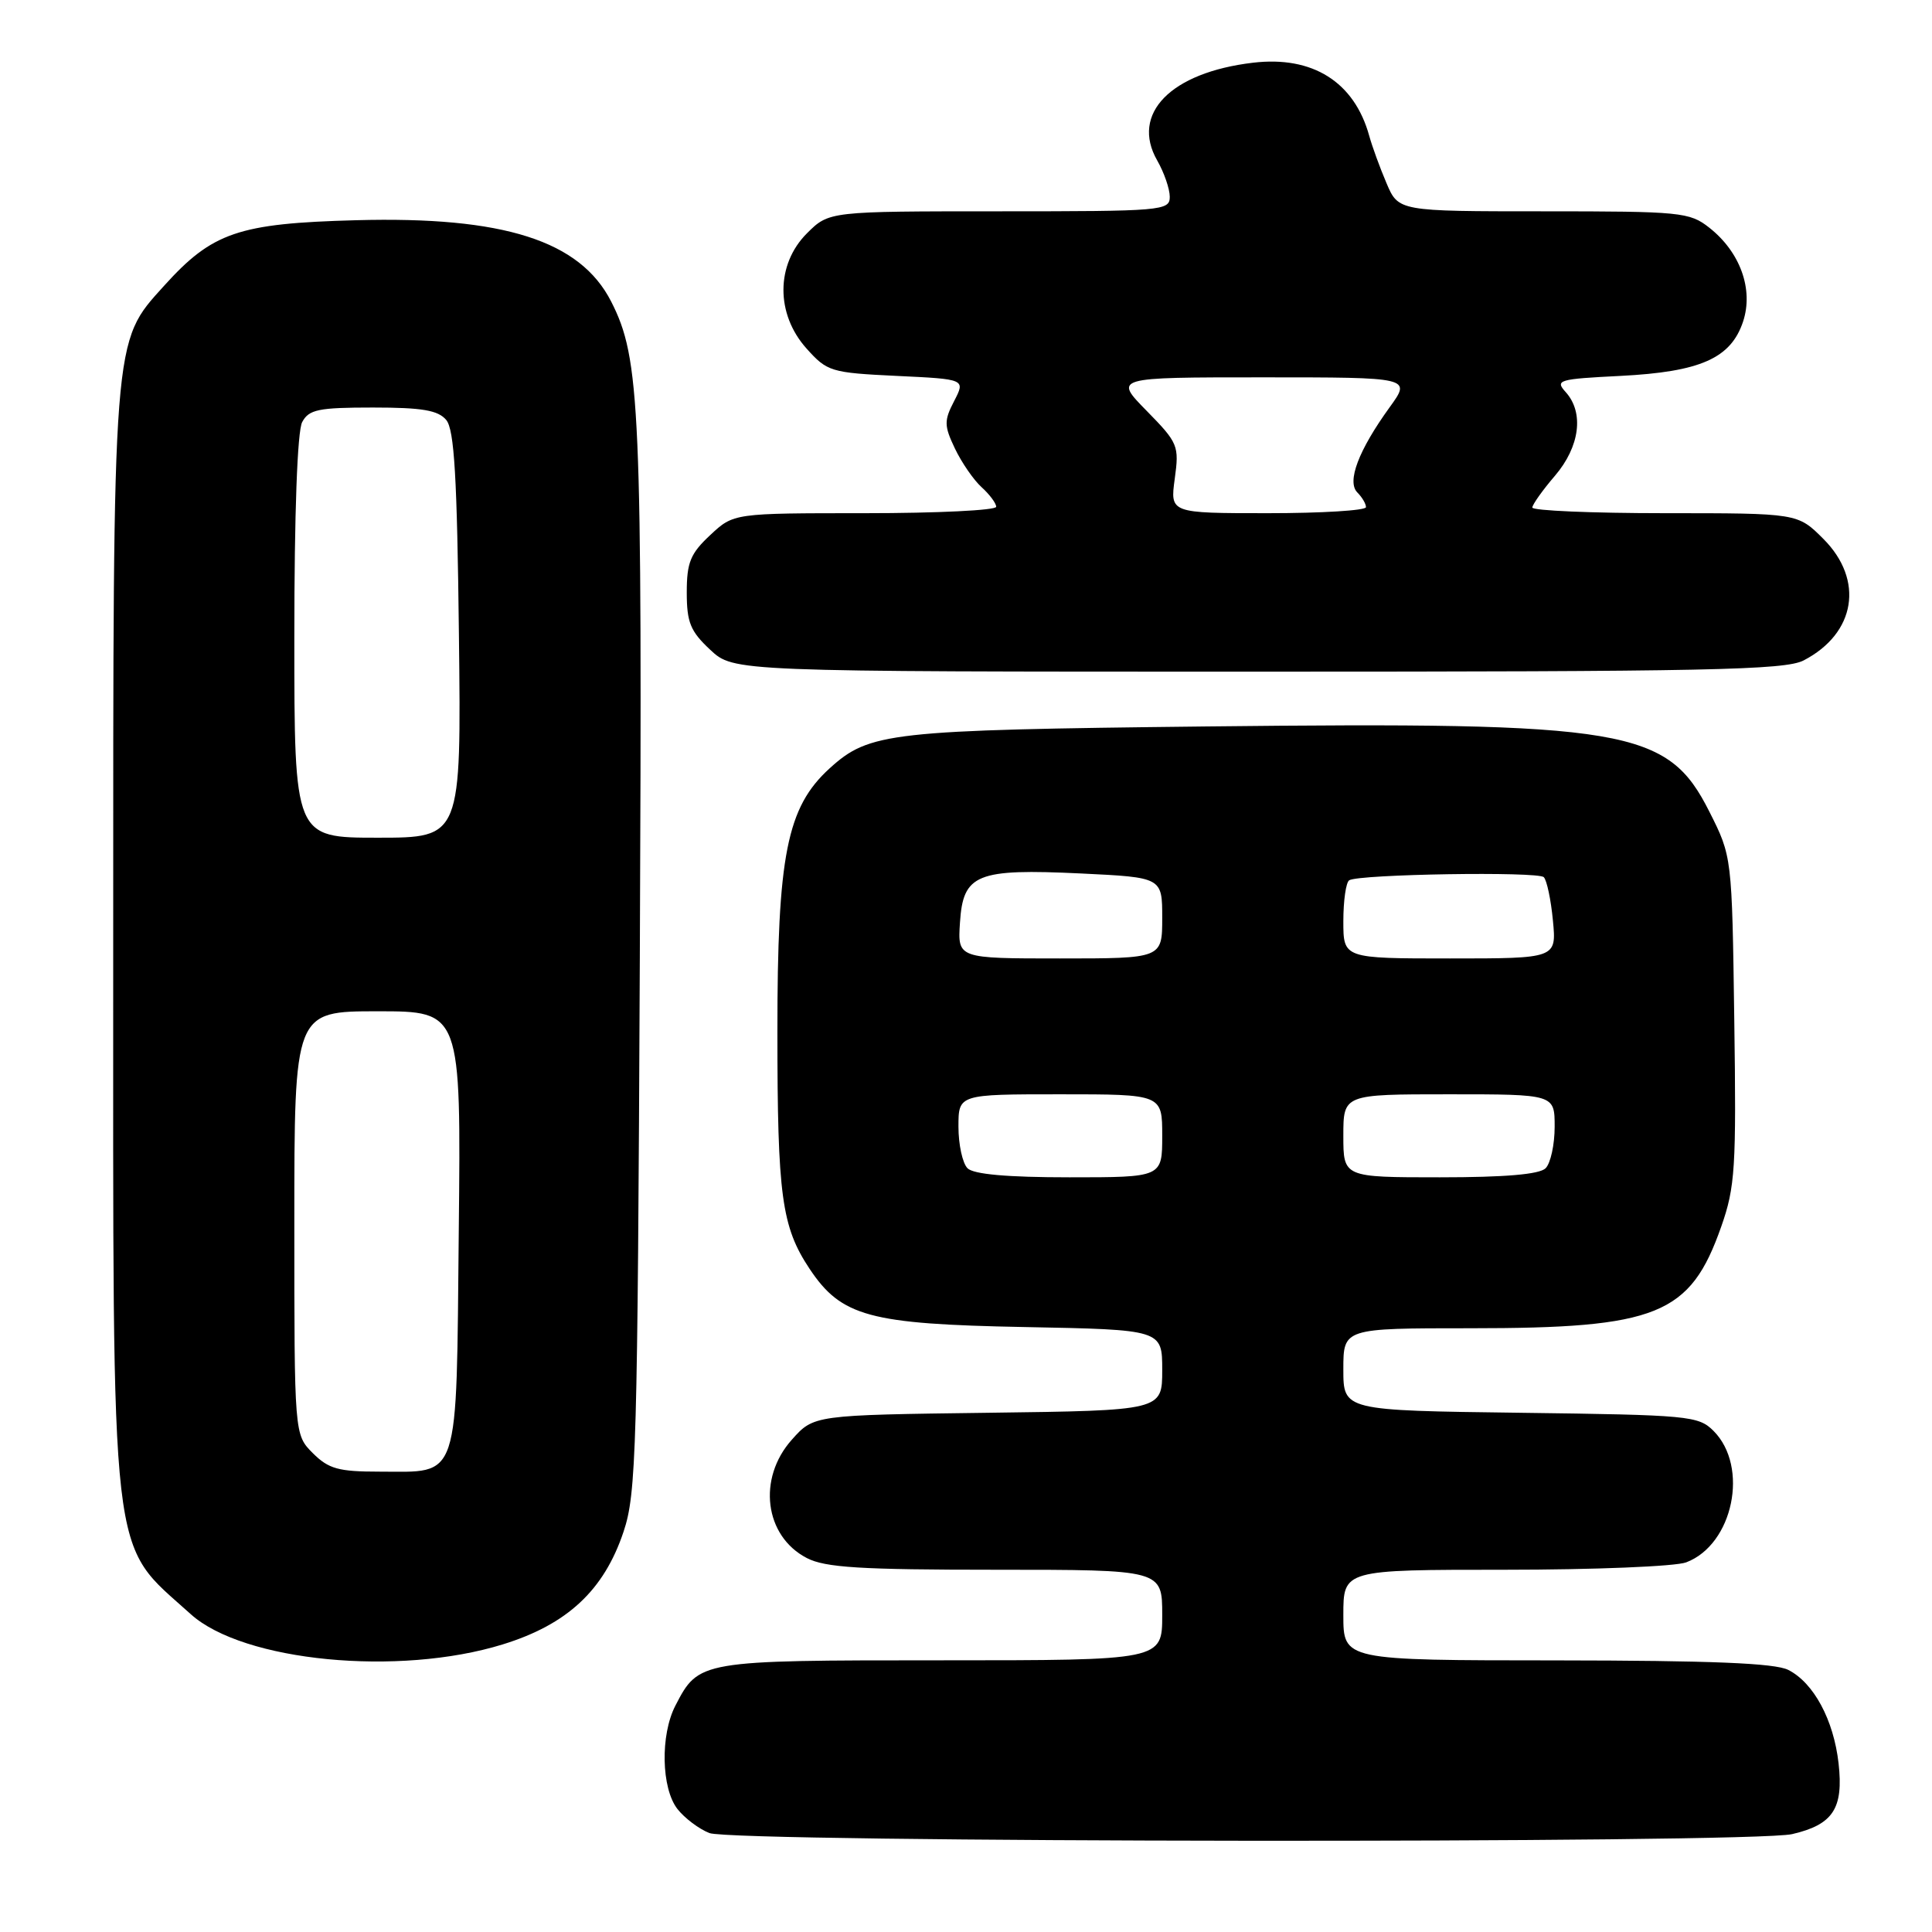 <?xml version="1.0" encoding="UTF-8" standalone="no"?>
<!DOCTYPE svg PUBLIC "-//W3C//DTD SVG 1.1//EN" "http://www.w3.org/Graphics/SVG/1.1/DTD/svg11.dtd" >
<svg xmlns="http://www.w3.org/2000/svg" xmlns:xlink="http://www.w3.org/1999/xlink" version="1.1" viewBox="0 0 256 256">
 <g >
 <path fill="currentColor"
d=" M 237.47 243.03 C 242.89 241.77 244.29 239.64 243.62 233.65 C 242.97 227.89 240.32 222.97 236.95 221.27 C 235.18 220.37 226.69 220.03 206.25 220.01 C 178.00 220.00 178.00 220.00 178.00 214.00 C 178.00 208.00 178.00 208.00 199.43 208.00 C 211.22 208.00 222.02 207.56 223.43 207.02 C 229.66 204.66 231.79 194.35 227.05 189.60 C 225.05 187.60 223.79 187.49 201.47 187.20 C 178.00 186.90 178.00 186.90 178.00 181.45 C 178.00 176.00 178.00 176.00 194.82 176.00 C 219.62 176.00 223.96 174.24 228.07 162.54 C 229.92 157.28 230.08 154.78 229.80 135.12 C 229.50 113.50 229.50 113.50 226.50 107.55 C 220.95 96.53 215.66 95.64 159.65 96.26 C 117.82 96.73 115.21 97.02 109.93 101.81 C 104.26 106.97 103.00 113.32 103.01 136.73 C 103.01 158.47 103.57 162.55 107.27 168.12 C 111.49 174.45 115.19 175.45 135.75 175.84 C 154.00 176.19 154.00 176.19 154.00 181.54 C 154.00 186.90 154.00 186.90 130.92 187.20 C 107.83 187.50 107.83 187.50 104.92 190.77 C 100.33 195.91 101.30 203.55 106.91 206.45 C 109.34 207.71 114.00 208.00 131.95 208.00 C 154.00 208.00 154.00 208.00 154.00 214.00 C 154.00 220.00 154.00 220.00 124.72 220.00 C 92.68 220.00 92.59 220.02 89.49 226.01 C 87.48 229.91 87.62 236.96 89.77 239.71 C 90.72 240.92 92.62 242.35 94.00 242.89 C 97.24 244.16 232.02 244.29 237.47 243.03 Z  M 66.62 217.89 C 75.17 215.25 80.03 210.72 82.62 202.97 C 84.32 197.91 84.48 192.21 84.78 127.00 C 85.11 53.80 84.84 47.52 80.98 39.95 C 76.86 31.88 66.74 28.65 47.17 29.18 C 31.59 29.60 28.14 30.78 21.74 37.87 C 14.89 45.45 15.00 44.00 15.00 124.50 C 15.00 209.10 14.42 204.07 25.28 213.89 C 32.23 220.16 52.81 222.16 66.62 217.89 Z  M 238.99 87.51 C 245.90 83.93 247.05 76.85 241.60 71.40 C 238.20 68.00 238.20 68.00 220.60 68.00 C 210.92 68.00 203.02 67.66 203.04 67.25 C 203.06 66.84 204.41 64.94 206.04 63.04 C 209.34 59.18 209.92 54.67 207.46 51.95 C 206.02 50.36 206.50 50.22 214.71 49.81 C 225.32 49.27 229.35 47.48 230.97 42.60 C 232.37 38.34 230.59 33.40 226.49 30.17 C 223.88 28.11 222.71 28.00 204.52 28.00 C 185.30 28.00 185.30 28.00 183.71 24.25 C 182.83 22.19 181.81 19.38 181.43 18.00 C 179.46 10.86 173.93 7.37 166.03 8.31 C 155.13 9.60 149.78 15.06 153.34 21.27 C 154.25 22.86 155.00 25.03 155.00 26.08 C 155.00 27.92 154.02 28.00 132.42 28.00 C 109.85 28.00 109.85 28.00 106.92 30.92 C 102.80 35.04 102.77 41.60 106.86 46.17 C 109.61 49.24 110.08 49.39 118.82 49.81 C 127.93 50.24 127.93 50.24 126.43 53.14 C 125.08 55.74 125.09 56.40 126.53 59.43 C 127.42 61.29 129.01 63.60 130.07 64.56 C 131.13 65.52 132.00 66.69 132.00 67.15 C 132.00 67.62 124.17 68.00 114.61 68.00 C 97.21 68.00 97.21 68.00 94.11 70.90 C 91.48 73.35 91.00 74.53 91.00 78.50 C 91.00 82.47 91.48 83.65 94.11 86.10 C 97.21 89.00 97.21 89.00 166.66 89.00 C 226.31 89.00 236.51 88.79 238.99 87.51 Z  M 128.20 154.80 C 127.54 154.14 127.00 151.66 127.00 149.30 C 127.00 145.00 127.00 145.00 140.50 145.00 C 154.00 145.00 154.00 145.00 154.00 150.50 C 154.00 156.00 154.00 156.00 141.70 156.00 C 133.47 156.00 129.00 155.60 128.20 154.80 Z  M 178.00 150.50 C 178.00 145.00 178.00 145.00 192.00 145.00 C 206.00 145.00 206.00 145.00 206.00 149.30 C 206.00 151.67 205.46 154.14 204.80 154.80 C 203.99 155.61 199.42 156.00 190.80 156.00 C 178.00 156.00 178.00 156.00 178.00 150.50 Z  M 127.20 122.26 C 127.61 115.80 129.39 115.08 143.25 115.74 C 154.00 116.26 154.00 116.26 154.00 121.63 C 154.00 127.00 154.00 127.00 140.45 127.00 C 126.89 127.00 126.89 127.00 127.20 122.26 Z  M 178.00 122.06 C 178.00 119.34 178.35 116.90 178.78 116.64 C 180.08 115.83 203.78 115.45 204.56 116.23 C 204.96 116.63 205.51 119.22 205.77 121.98 C 206.25 127.00 206.25 127.00 192.13 127.00 C 178.00 127.00 178.00 127.00 178.00 122.06 Z  M 41.45 192.55 C 39.00 190.09 39.00 190.09 39.00 162.05 C 39.00 134.00 39.00 134.00 50.04 134.00 C 61.09 134.00 61.09 134.00 60.79 163.08 C 60.45 196.80 61.05 195.00 50.26 195.00 C 44.85 195.00 43.55 194.64 41.45 192.55 Z  M 39.00 84.43 C 39.00 68.03 39.40 57.13 40.04 55.93 C 40.93 54.26 42.19 54.00 49.41 54.00 C 55.95 54.00 58.05 54.36 59.13 55.65 C 60.20 56.94 60.57 63.22 60.81 84.15 C 61.12 111.00 61.12 111.00 50.06 111.00 C 39.00 111.00 39.00 111.00 39.00 84.43 Z  M 155.66 63.44 C 156.26 59.06 156.11 58.69 151.94 54.44 C 147.58 50.00 147.58 50.00 167.30 50.00 C 187.01 50.00 187.01 50.00 184.14 53.96 C 180.01 59.67 178.43 63.83 179.86 65.26 C 180.49 65.89 181.00 66.76 181.00 67.20 C 181.00 67.64 175.16 68.00 168.02 68.00 C 155.04 68.00 155.04 68.00 155.66 63.44 Z "/>
</g>
</svg>